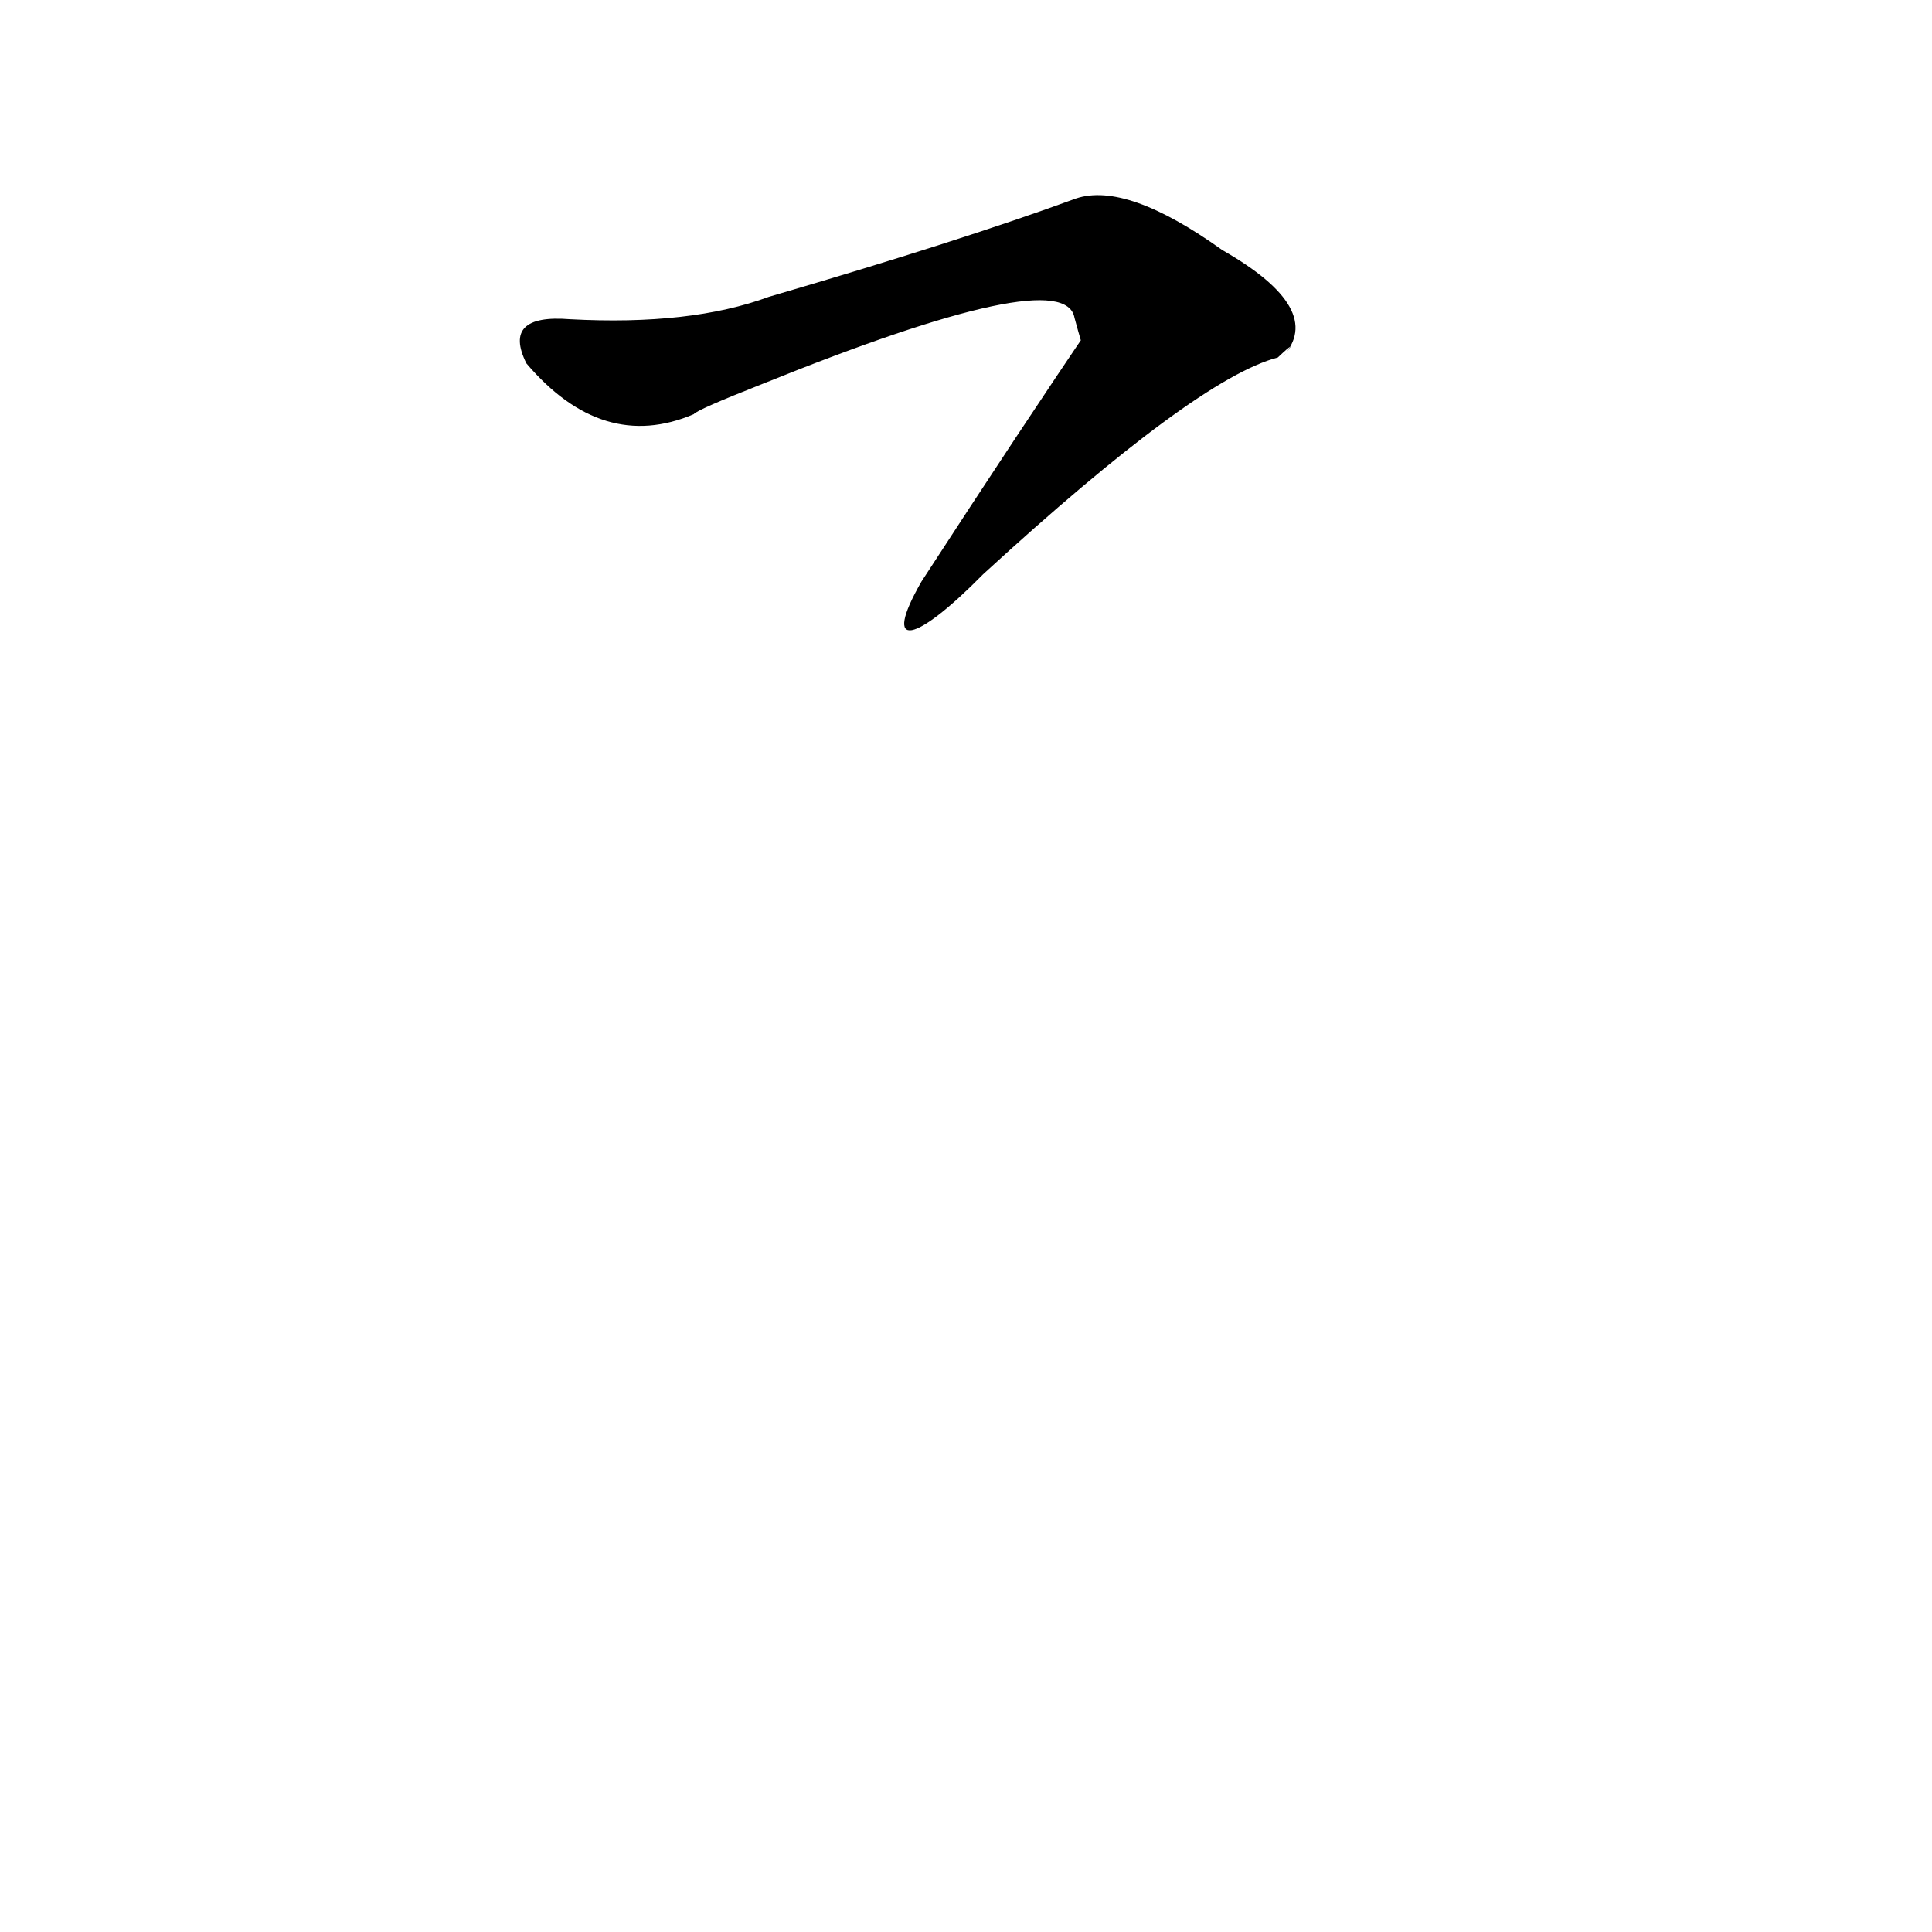 <?xml version="1.0" ?>
<svg height="1024" version="1.1" width="1024" xmlns="http://www.w3.org/2000/svg">
  <defs/>
  <g>
    <path d="M 521.035 304.406 Q 633.964 200.79 677.273 189.474 Q 689.14 178.274 679.697 189.31 Q 703.069 164.056 647.824 132.53 Q 597.029 96.203 570.293 105.201 Q 509.164 127.608 407.499 157.336 Q 366.071 172.649 302.087 169.195 Q 265.943 166.301 278.985 192.587 Q 319.432 240.125 367.73 219.518 Q 369.196 217.262 404.069 203.51 Q 564.334 138.755 569.506 168.453 Q 585.514 227.582 579.4 170.71 Q 542.395 225.113 488.362 308.284 C 466.923 345.748 485.445 340.615 521.035 304.406" fill="rgb(0, 0, 0)" opacity="0.998" stroke-width="1.0"/>
  </g>
</svg>
